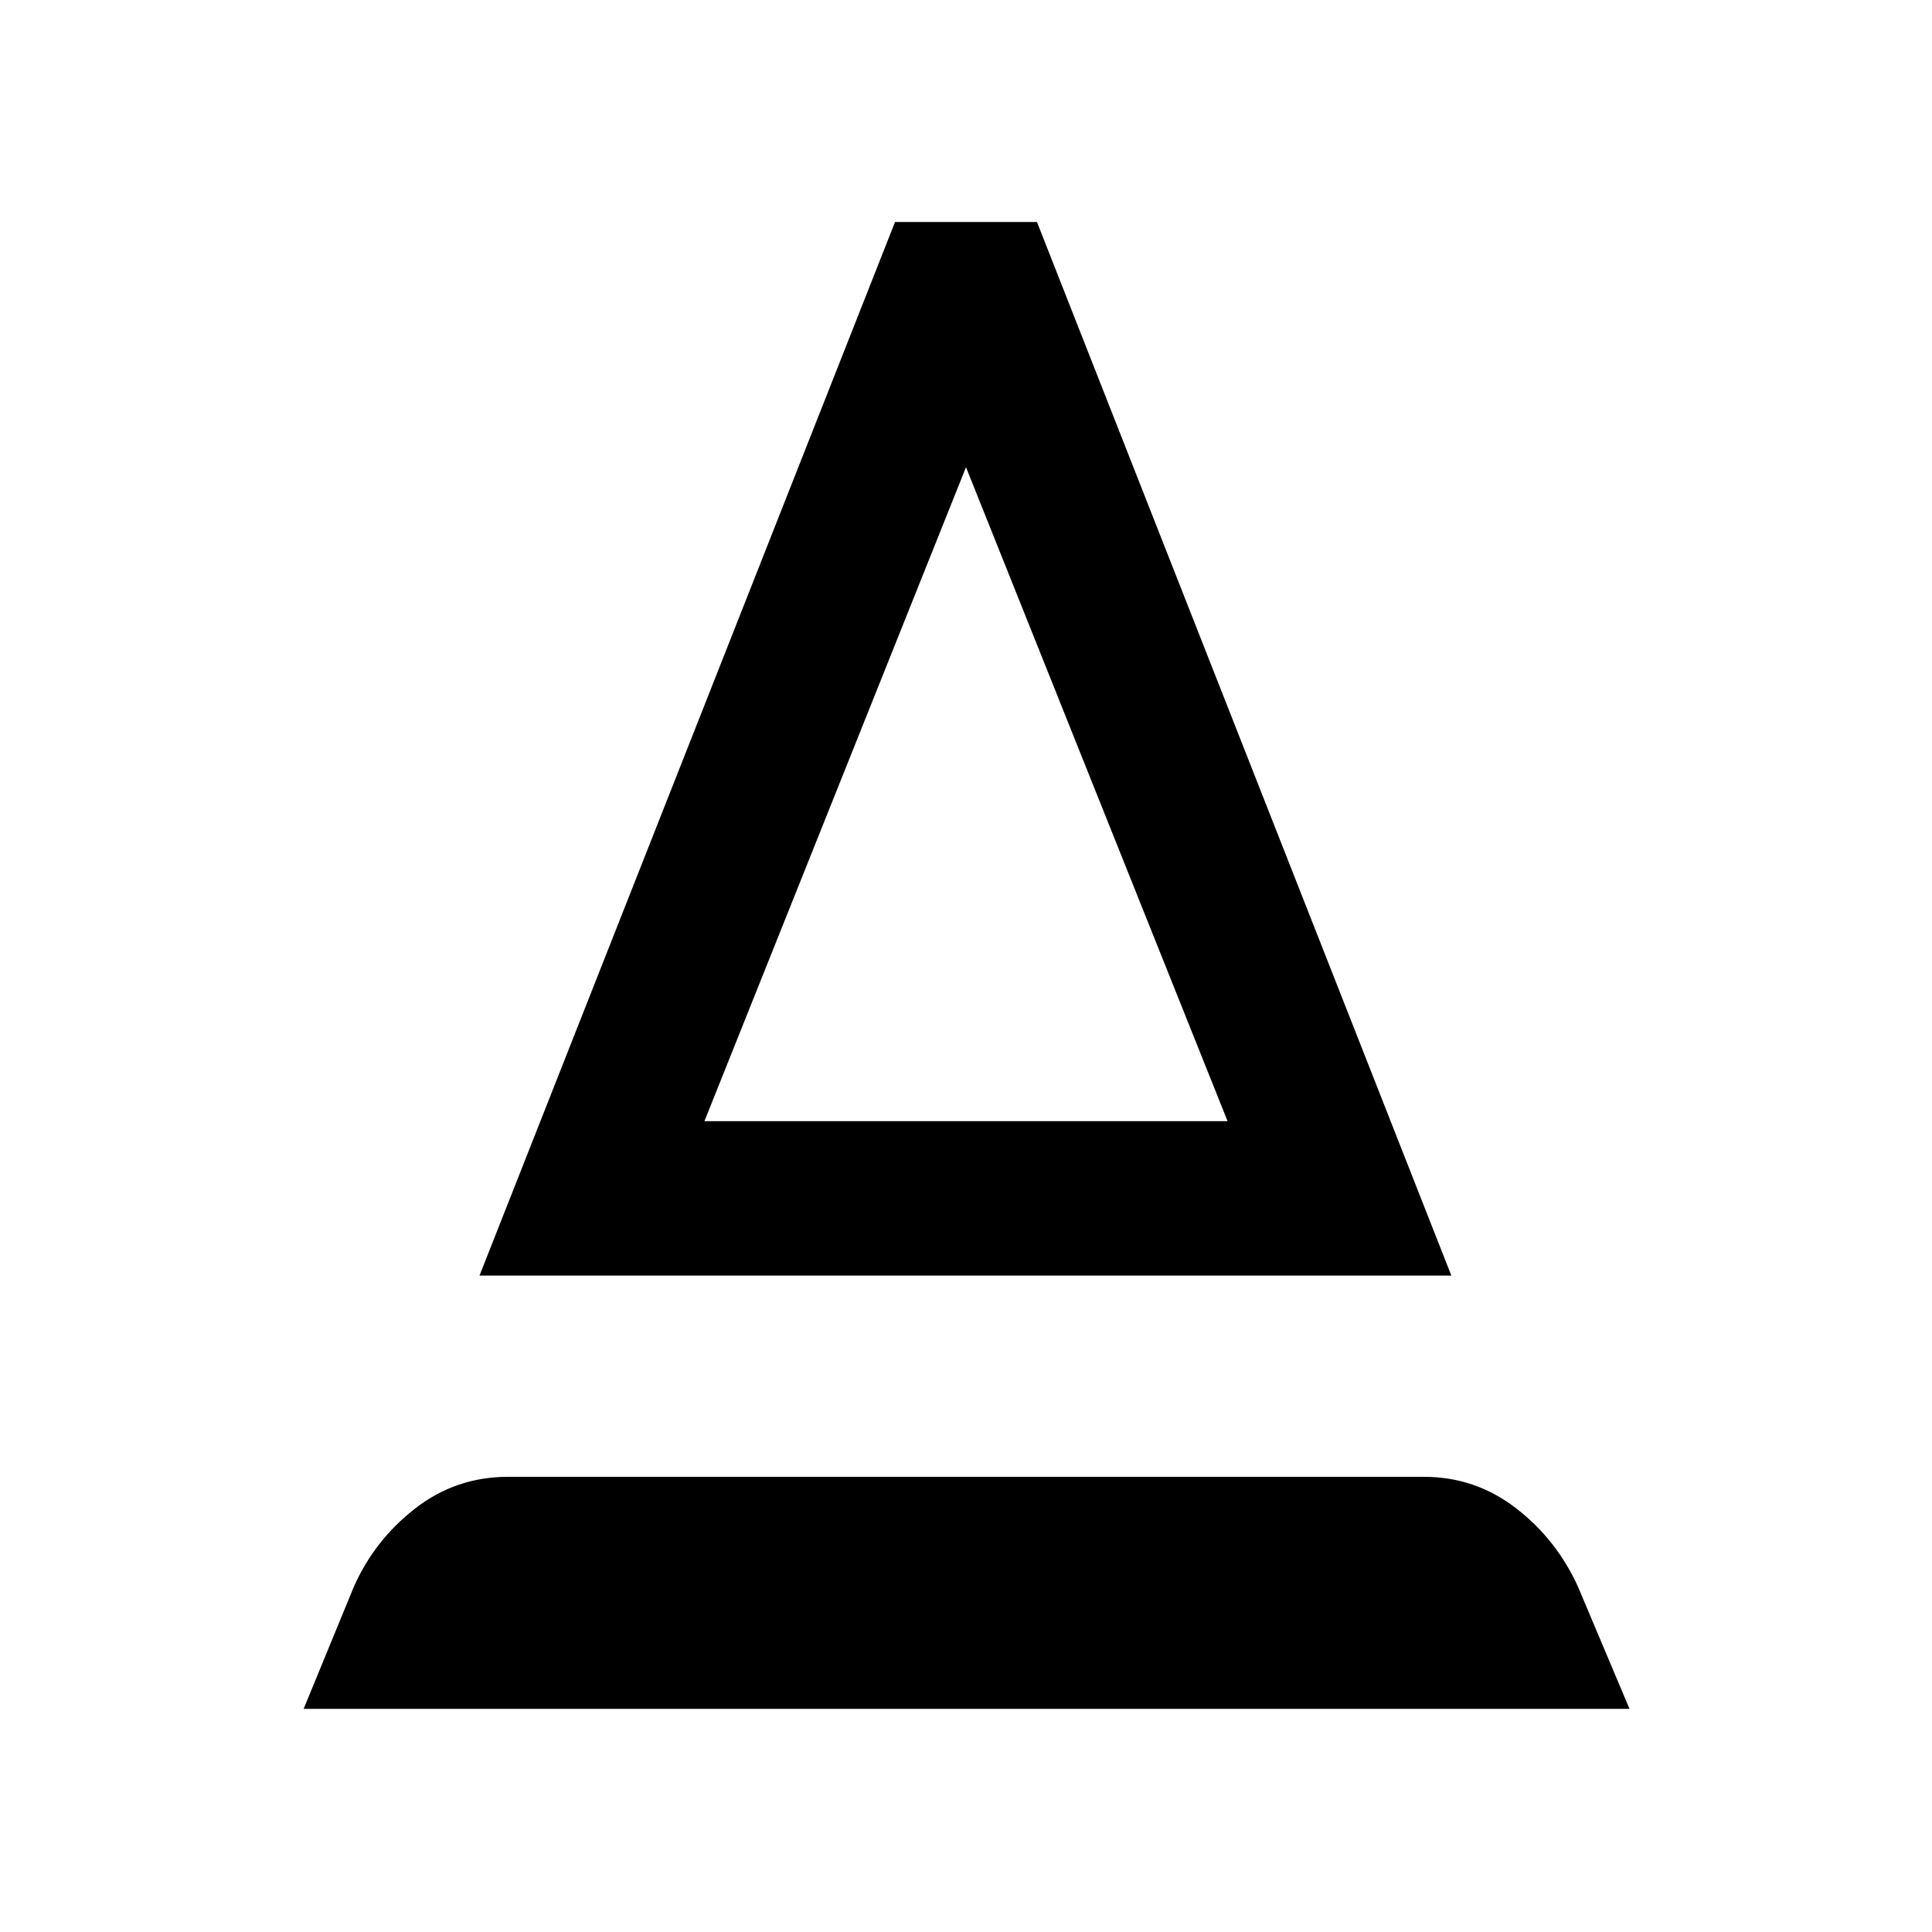 <svg xmlns="http://www.w3.org/2000/svg" height="48" viewBox="0 -960 960 960" width="48"><path d="m150.87-110.87 24.89-60.52q10.26-23.26 30.49-39.02 20.23-15.76 46.12-15.76h455.26q25.33 0 45.56 15.51 20.22 15.51 30.98 39.27l25.53 60.52H150.87Zm87.39-215.3L444.74-849.7h70.52l205.91 523.53H238.26Zm111.76-76.72h259.96L480-727.85 350.02-402.89Zm0 0h259.96-259.96Z"/></svg>
